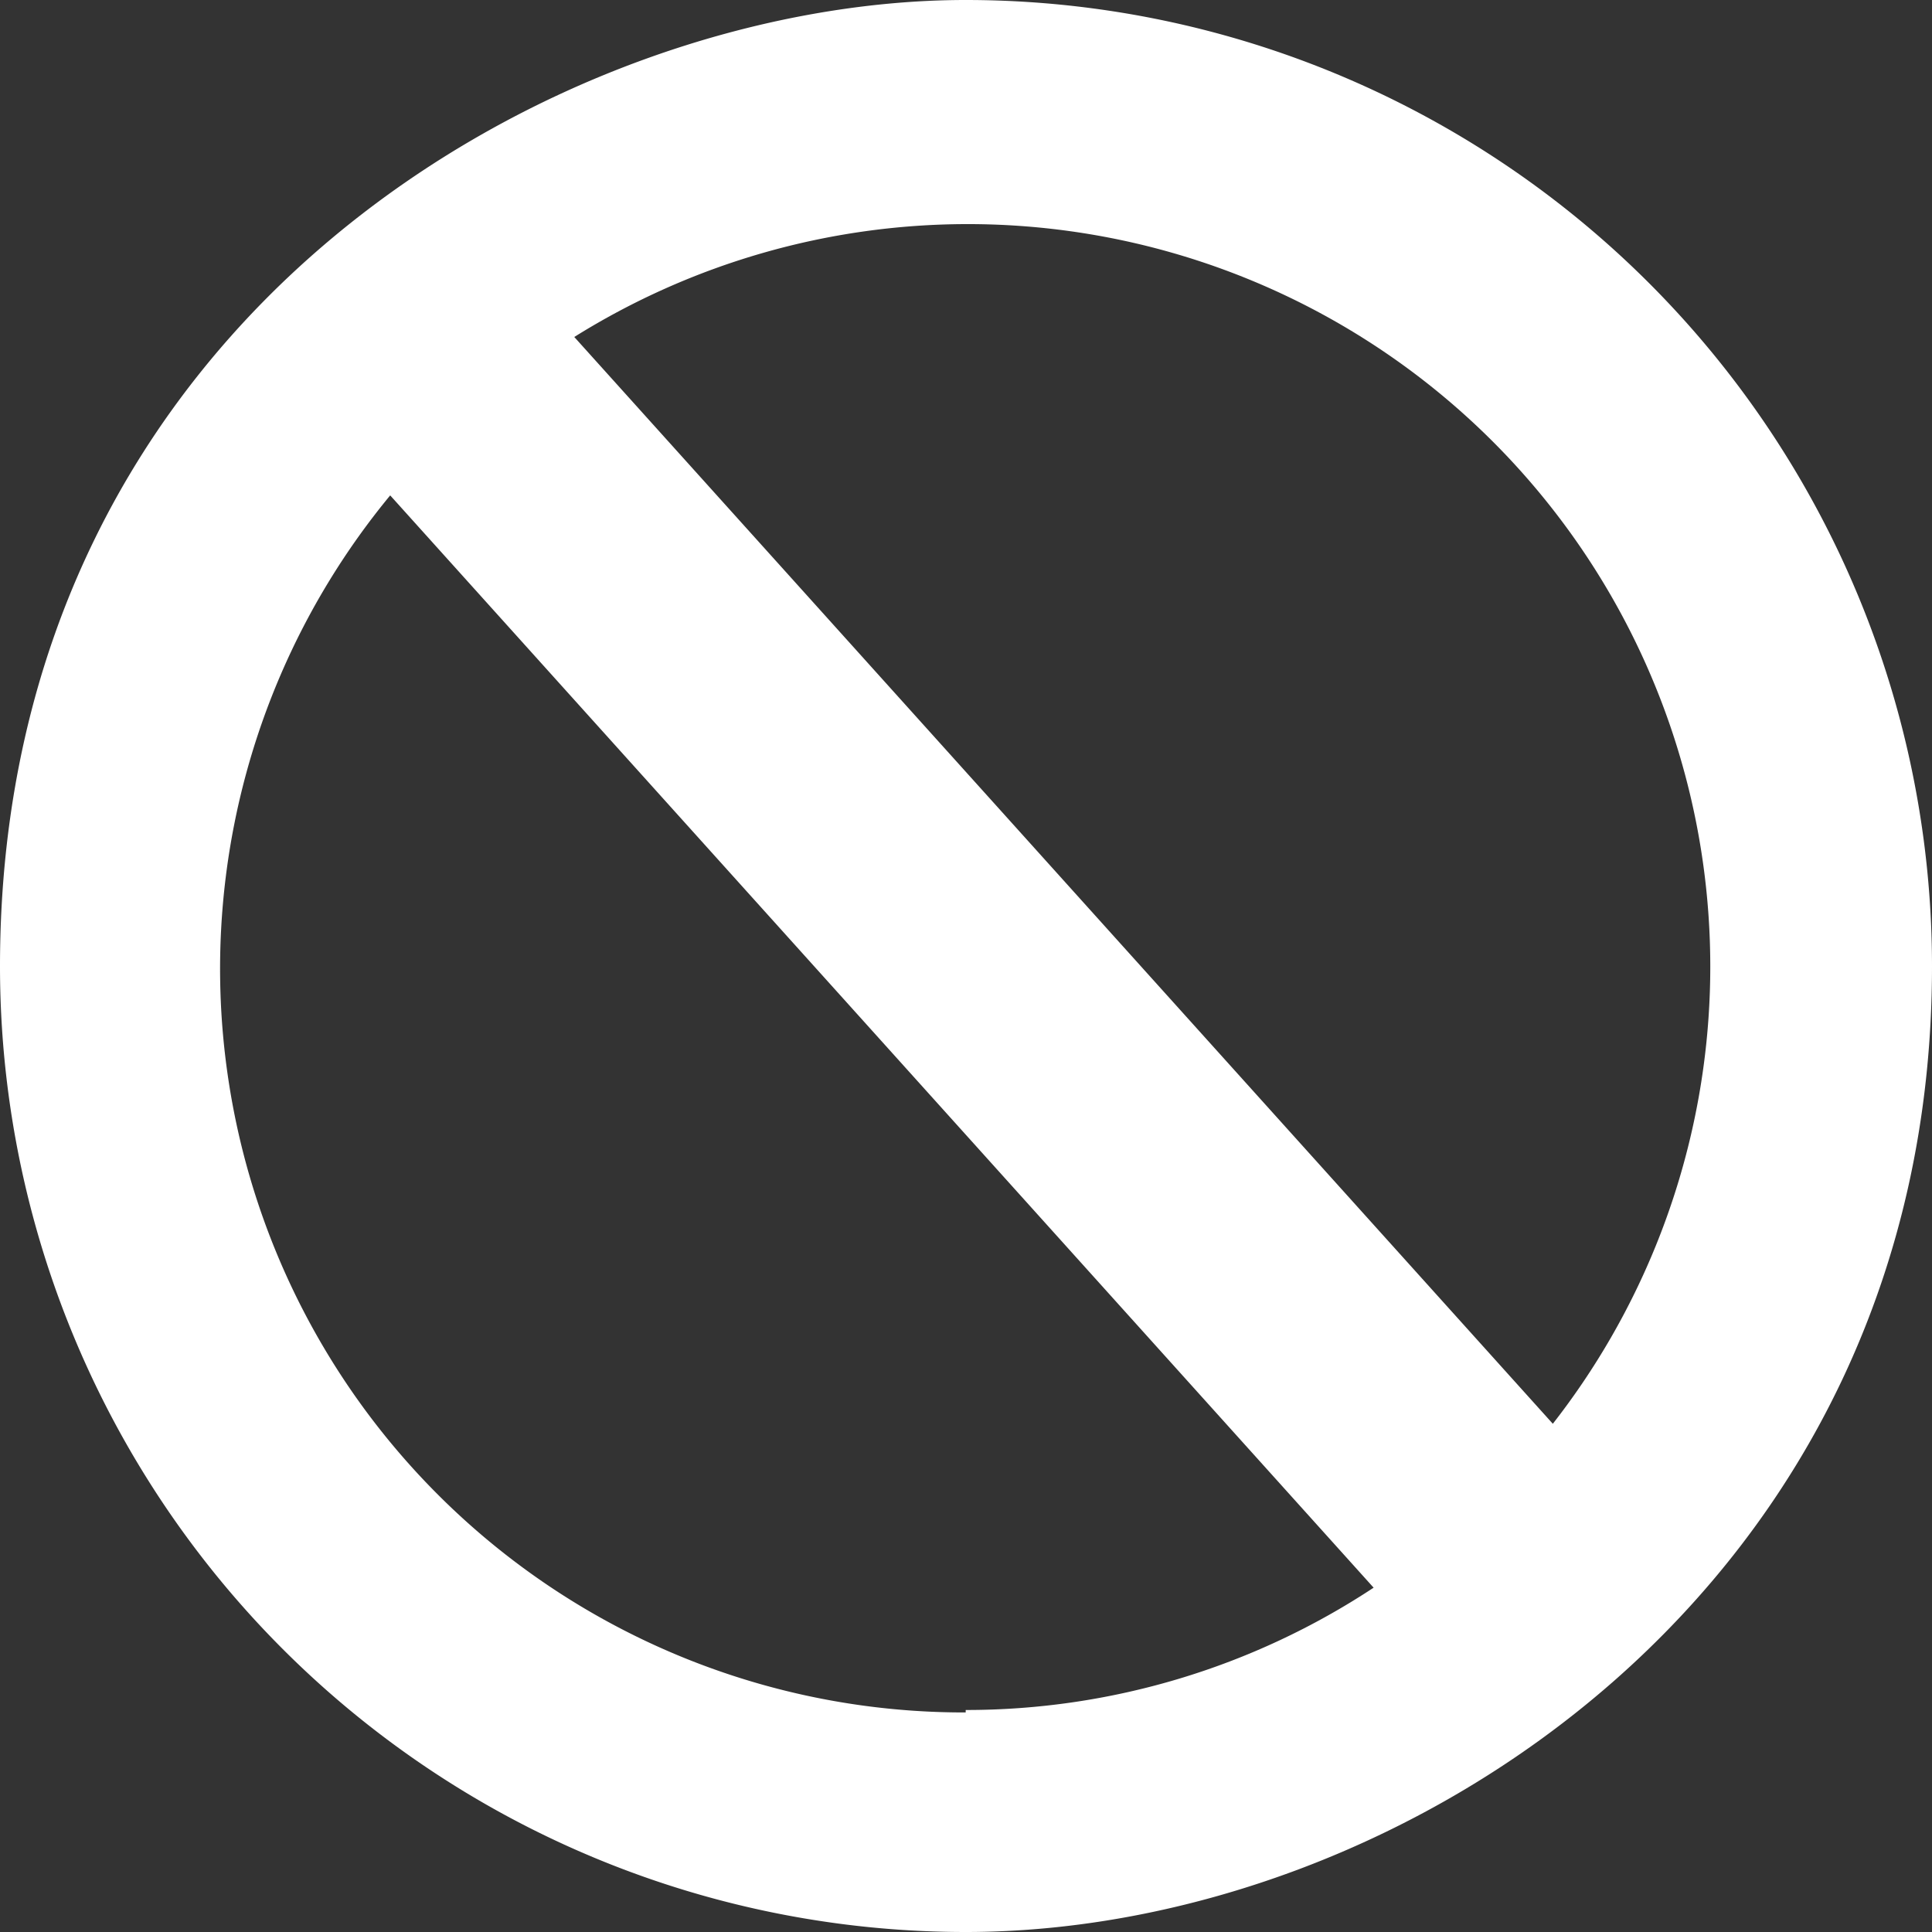 <svg xmlns="http://www.w3.org/2000/svg" viewBox="0 0 31.59 31.59"><rect x="0" y="0" width="31.59" height="31.59" fill="#333333" stroke="none"/><defs><style>.a{isolation:isolate;}.b{fill:#fff;}</style></defs><g class="a"><path class="b" d="M31.7,15.1c-6.59,0-15.79,5.13-15.79,15.8A15.79,15.79,0,0,0,31.7,46.69c7.15,0,15.8-5.64,15.8-15.79A15.8,15.8,0,0,0,31.7,15.1Zm0,28A12.16,12.16,0,0,1,22.29,23.2L38.37,41.06A12.09,12.09,0,0,1,31.7,43.06Zm9.6-4.72-16-17.77a12.14,12.14,0,0,1,16,17.77Z" transform="translate(-15.91 -15.1)"/></g></svg>